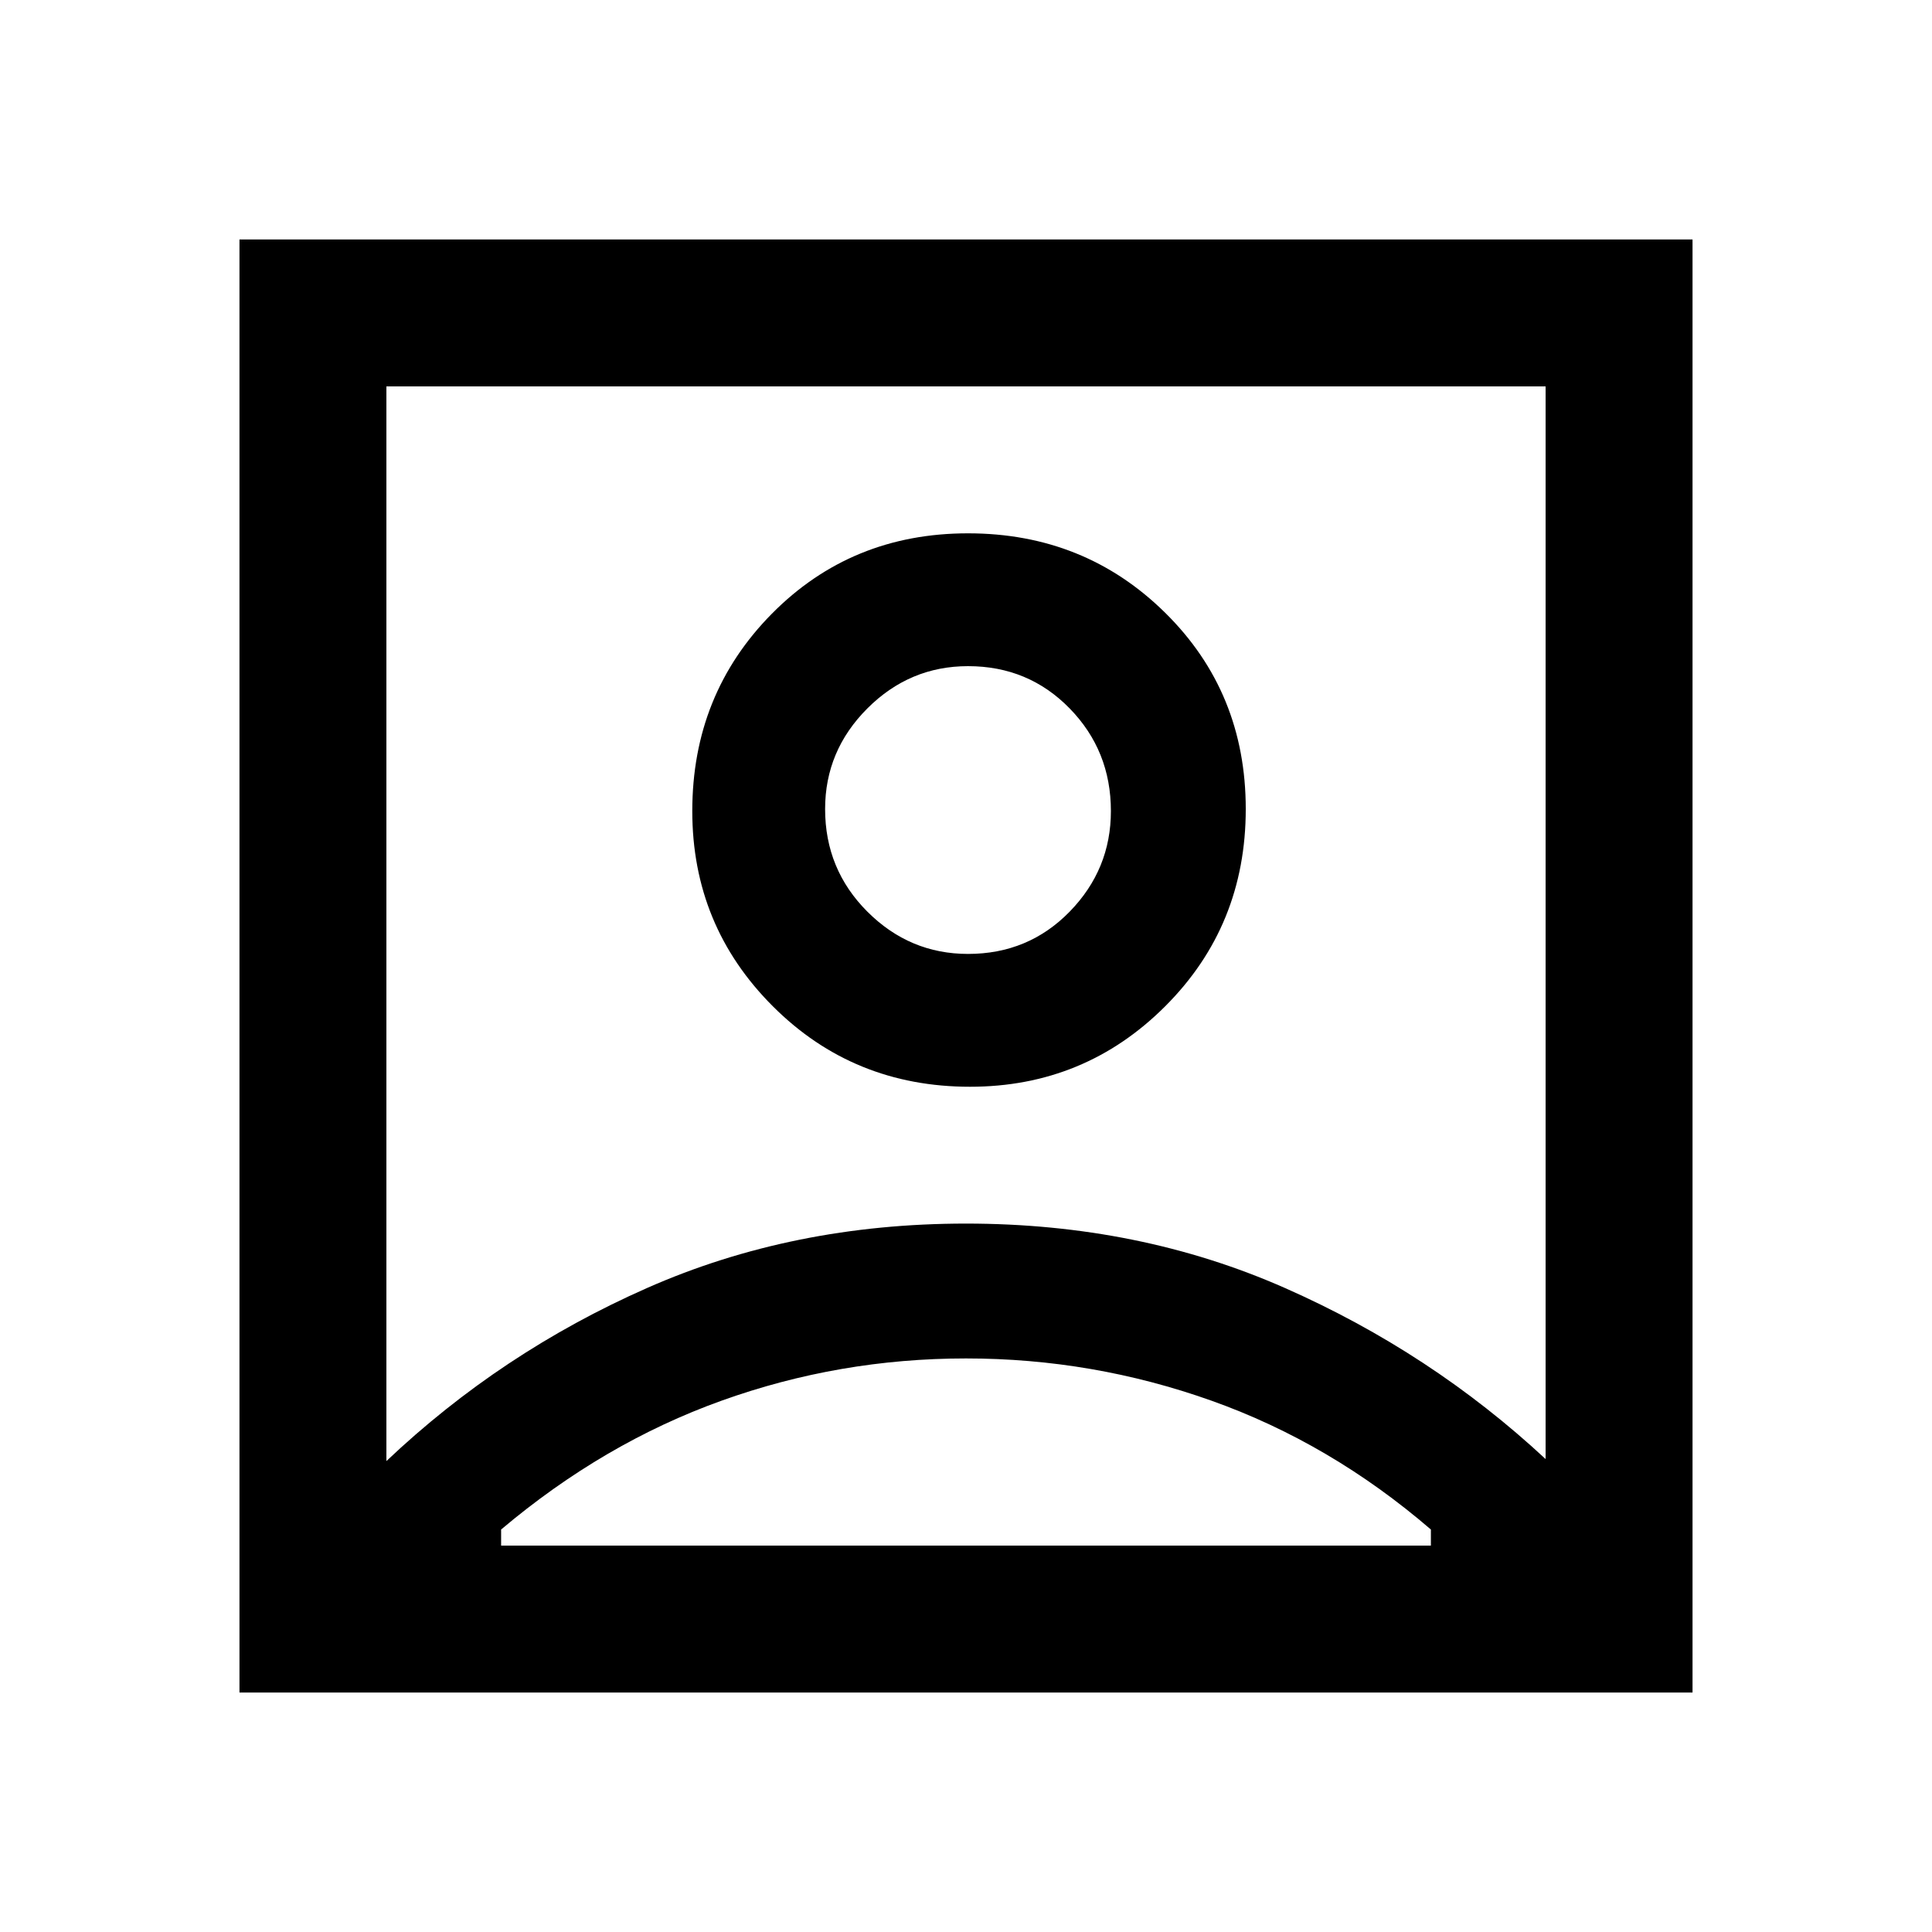 <svg xmlns="http://www.w3.org/2000/svg" height="40" width="40"><path d="M8 30.25q2.375-2.25 5.396-3.583 3.021-1.334 6.604-1.334t6.604 1.334Q29.625 28 32 30.208V8H8Zm12.083-7.75q2.375 0 4.042-1.667 1.667-1.666 1.667-4.083 0-2.417-1.667-4.062-1.667-1.646-4.083-1.646-2.417 0-4.063 1.666-1.646 1.667-1.646 4.084 0 2.375 1.667 4.041 1.667 1.667 4.083 1.667ZM4.958 35.042V4.958h30.084v30.084ZM10.375 32h19.25v-.333Q27.542 29.875 25.083 29q-2.458-.875-5.083-.875T14.938 29q-2.438.875-4.563 2.667Zm9.667-12.25q-1.209 0-2.084-.875t-.875-2.125q0-1.208.875-2.083.875-.875 2.084-.875 1.25 0 2.104.875.854.875.854 2.125 0 1.208-.854 2.083-.854.875-2.104.875Zm-.042-3Z"/></svg>